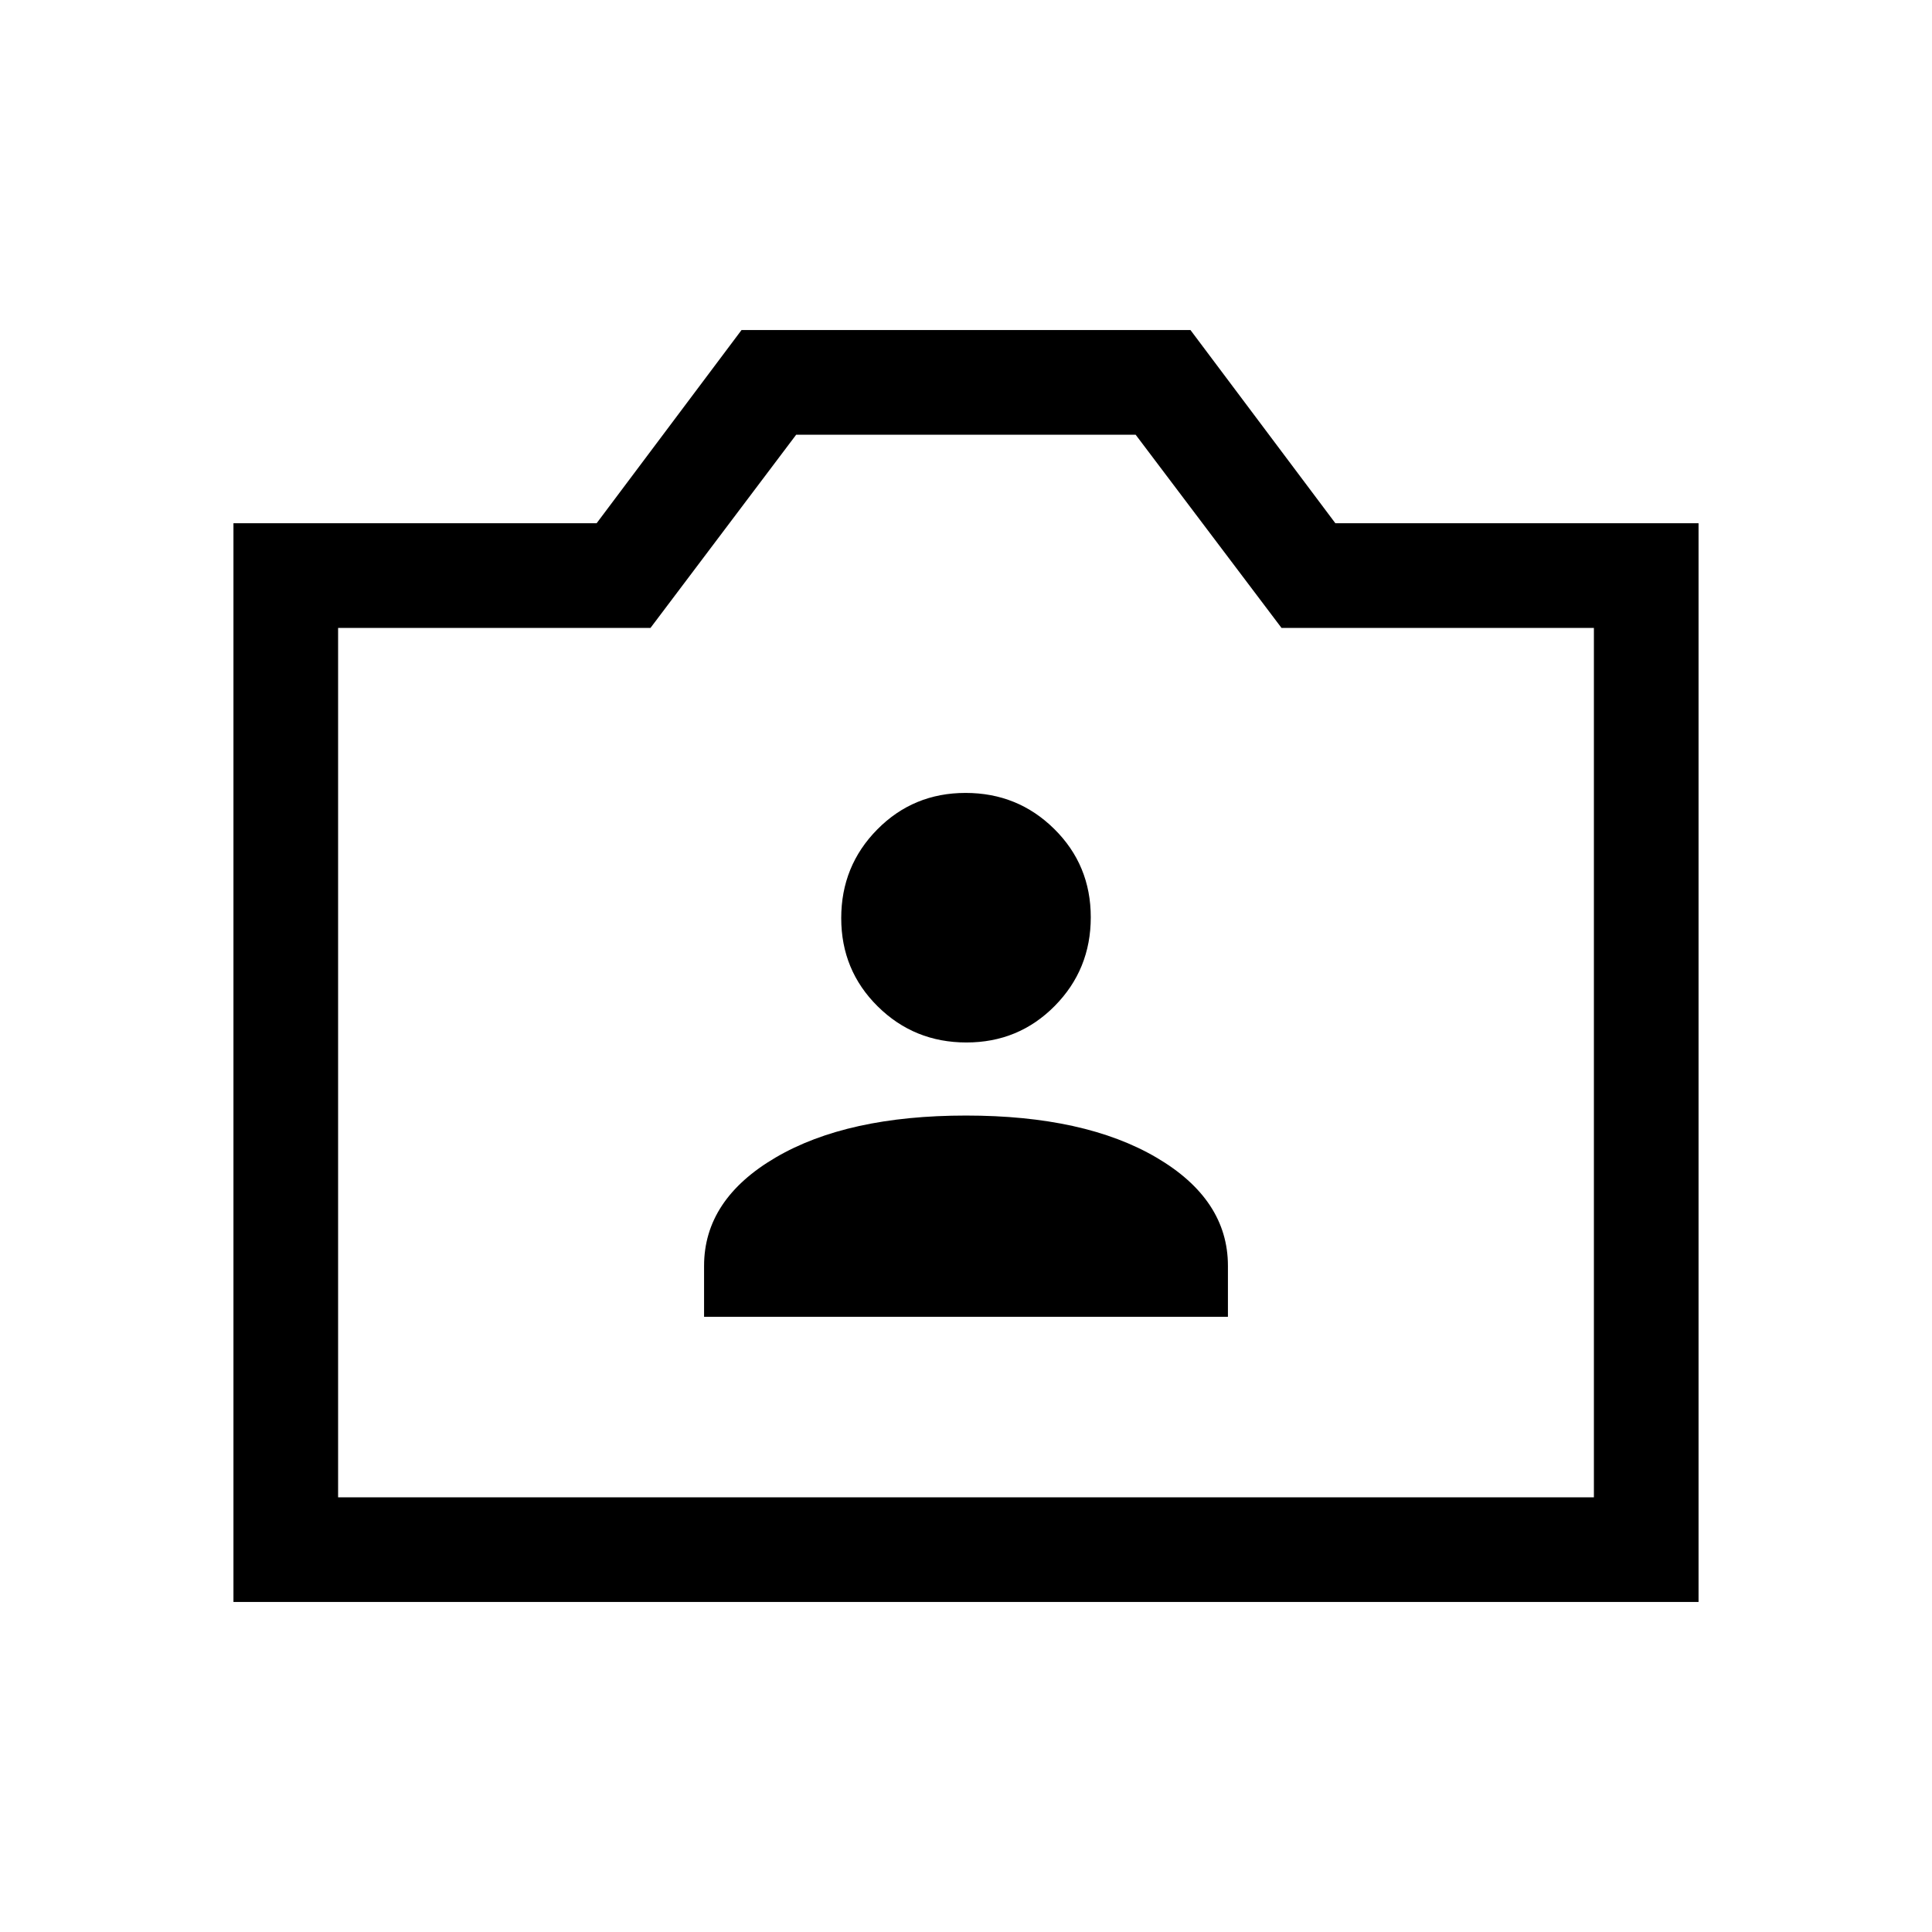 <svg xmlns="http://www.w3.org/2000/svg" height="20" viewBox="0 -960 960 960" width="20"><path d="M116-164v-536h180.46l72-96h223.08l72 96H844v536H116Zm52-52h624v-432H636.77l-72.48-96H395.62l-72.39 96H168v432Zm312-217ZM349.85-305.69h260.3V-331q0-33-35.57-53.85Q539-405.69 480-405.69t-94.58 20.84Q349.85-364 349.85-331v25.31ZM480.21-442q25.94 0 43.87-18.14Q542-478.27 542-504.21t-18.14-43.87Q505.73-566 479.79-566t-43.87 18.14Q418-529.73 418-503.79t18.14 43.87Q454.27-442 480.21-442Z"/></svg>